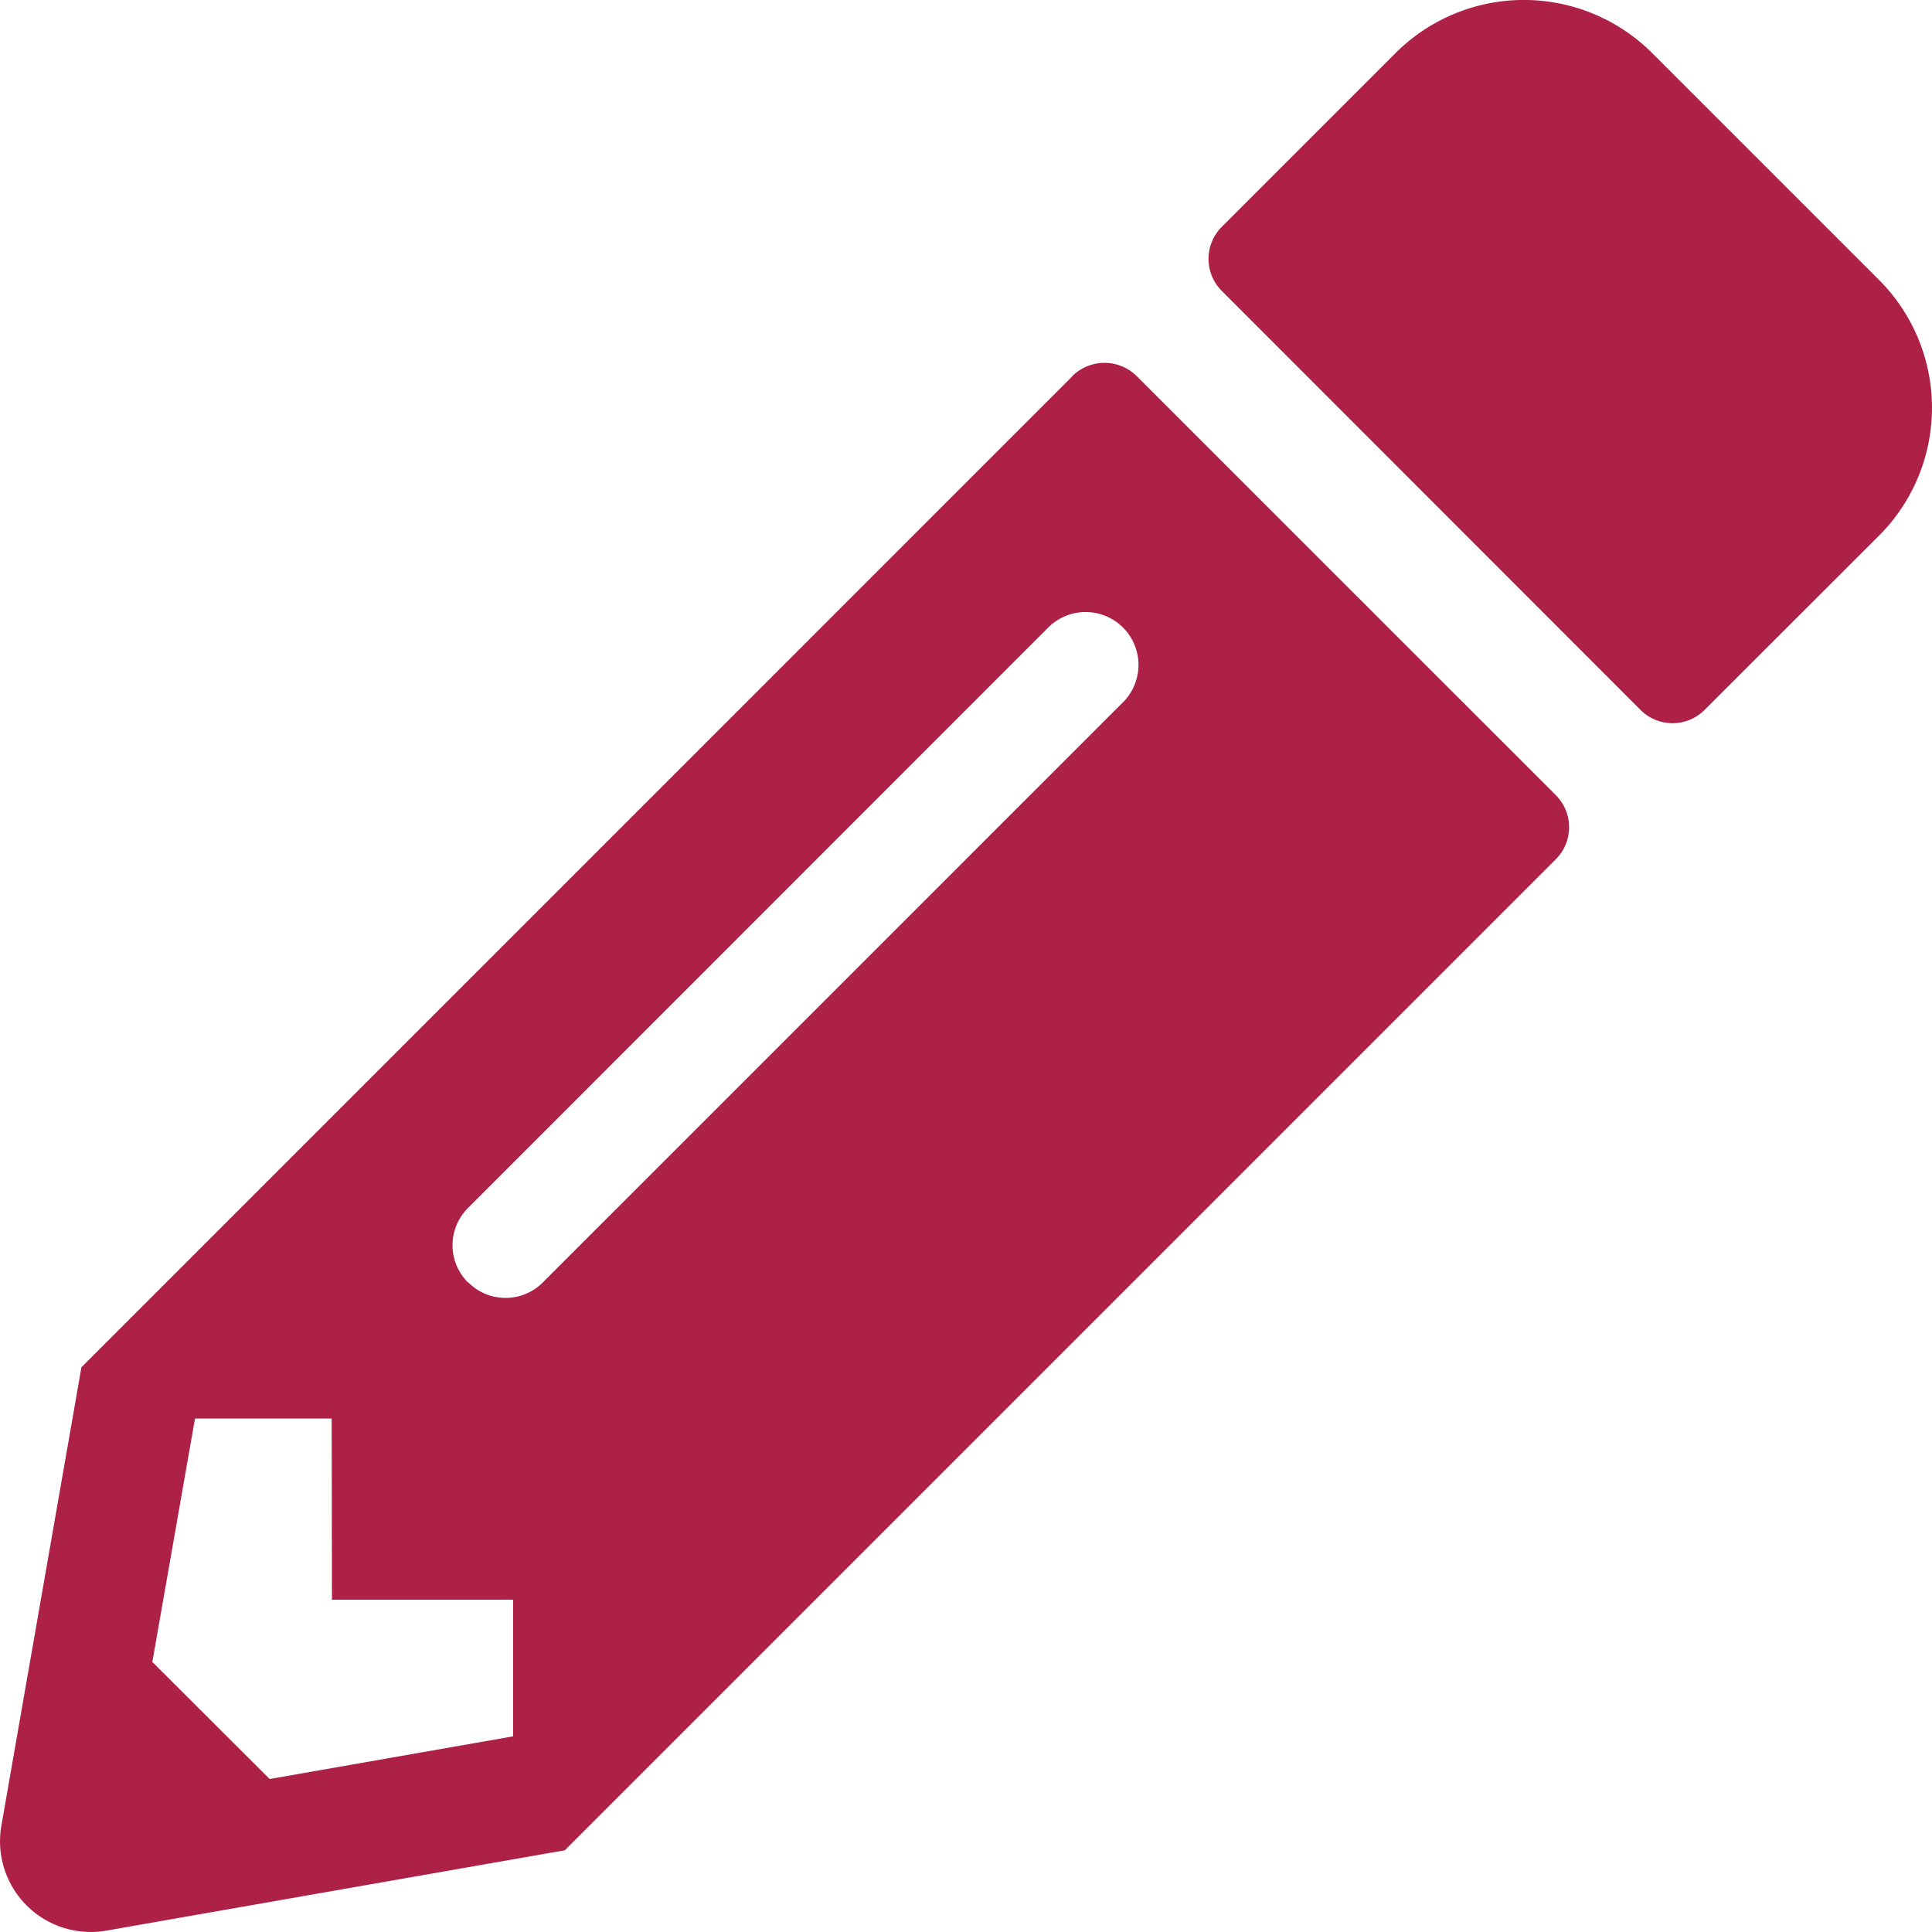 <svg xmlns="http://www.w3.org/2000/svg" width="26.859" height="26.859" viewBox="0 0 26.859 26.859">
  <path id="Icon_awesome-pencil-alt" data-name="Icon awesome-pencil-alt" d="M26.121,7.456,23.7,9.875a.63.63,0,0,1-.892,0l-5.82-5.824a.63.63,0,0,1,0-.892L19.406.741a2.524,2.524,0,0,1,3.562,0l3.153,3.153a2.514,2.514,0,0,1,0,3.562ZM14.91,5.237,1.134,19.014.021,25.388A1.261,1.261,0,0,0,1.48,26.846l6.374-1.117L21.631,11.952a.63.63,0,0,0,0-.892L15.807,5.237a.636.636,0,0,0-.9,0Zm-8.4,12.6a.731.731,0,0,1,0-1.039l8.08-8.083a.735.735,0,0,1,1.039,1.039L7.55,17.833a.731.731,0,0,1-1.039,0ZM4.617,22.245H7.135v1.9l-3.384.593L2.12,23.111l.593-3.384h1.9Z" transform="translate(-0.002 -0.006)" fill="#ad2146"/>
</svg>
